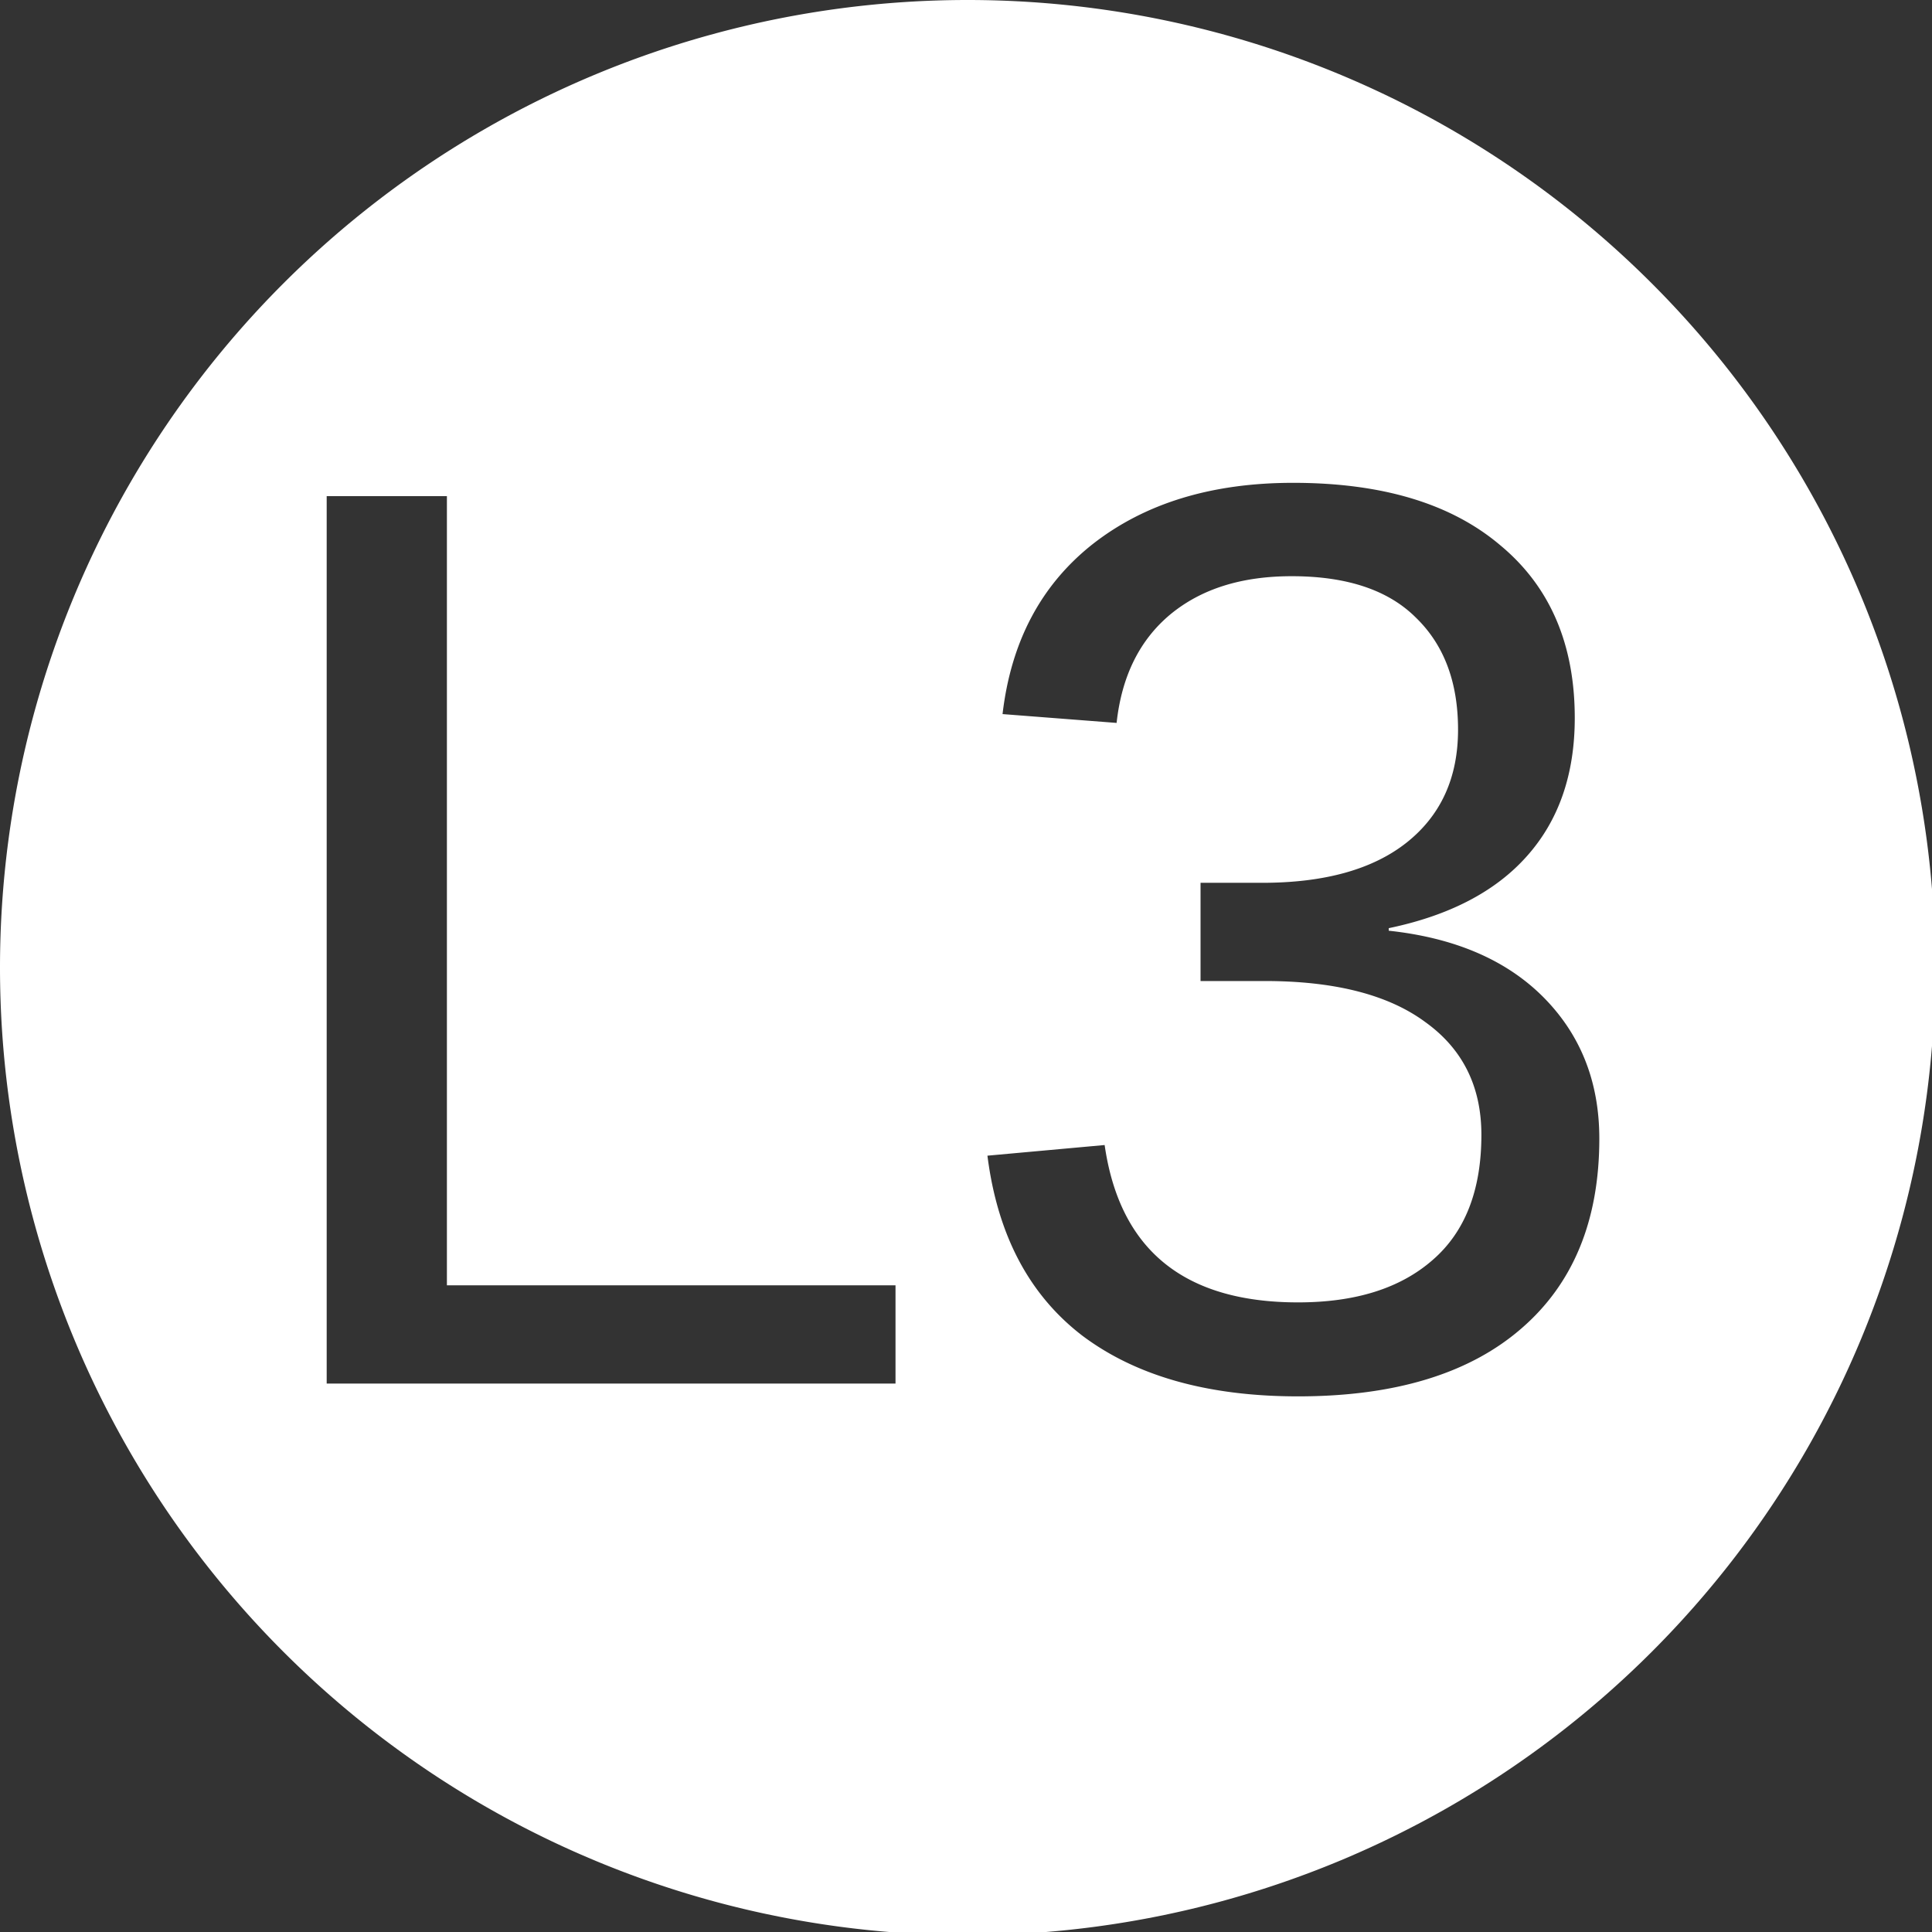 <?xml version="1.0" encoding="UTF-8" standalone="no"?>
<!-- Created with Inkscape (http://www.inkscape.org/) -->

<svg
   width="16"
   height="16"
   viewBox="0 0 4.233 4.233"
   version="1.1"
   id="svg3149"
   inkscape:version="1.1.2 (0a00cf5339, 2022-02-04, custom)"
   sodipodi:docname="btn_L3.svg"
   xmlns:inkscape="http://www.inkscape.org/namespaces/inkscape"
   xmlns:sodipodi="http://sodipodi.sourceforge.net/DTD/sodipodi-0.dtd"
   xmlns="http://www.w3.org/2000/svg"
   xmlns:svg="http://www.w3.org/2000/svg">
  <rect x="0" y="0" width="4.233" height="4.233" fill="#333333" stroke="none"/>
  <sodipodi:namedview
     id="namedview3151"
     pagecolor="#505050"
     bordercolor="#eeeeee"
     borderopacity="1"
     inkscape:pageshadow="0"
     inkscape:pageopacity="0"
     inkscape:pagecheckerboard="0"
     inkscape:document-units="mm"
     showgrid="false"
     units="px"
     width="16px"
     inkscape:zoom="32"
     inkscape:cx="9.296875"
     inkscape:cy="9.15625"
     inkscape:window-width="1916"
     inkscape:window-height="1033"
     inkscape:window-x="1920"
     inkscape:window-y="18"
     inkscape:window-maximized="1"
     inkscape:current-layer="layer1" />
  <defs
     id="defs3146" />
  <g
     inkscape:label="Layer 1"
     inkscape:groupmode="layer"
     id="layer1">
    <path
       id="path29967"
       style="fill:#ffffff;fill-opacity:1;stroke:none;stroke-width:8;stroke-linecap:round;stroke-linejoin:round;paint-order:stroke markers fill"
       d="M 8 0 A 8 8 0 0 0 0 8 A 8 8 0 0 0 8 16 A 8 8 0 0 0 16 8 A 8 8 0 0 0 8 0 z M 10.691 3.992 C 11.428 3.992 11.998 4.164 12.404 4.508 C 12.814 4.848 13.02 5.324 13.02 5.936 C 13.02 6.404 12.887 6.785 12.623 7.08 C 12.363 7.372 11.982 7.57 11.482 7.674 L 11.482 7.695 C 12.031 7.754 12.458 7.939 12.764 8.248 C 13.069 8.557 13.223 8.945 13.223 9.414 C 13.223 10.091 13.007 10.615 12.576 10.986 C 12.146 11.358 11.531 11.545 10.732 11.545 C 9.989 11.545 9.396 11.378 8.951 11.045 C 8.51 10.708 8.247 10.211 8.164 9.555 L 9.133 9.467 C 9.258 10.335 9.791 10.768 10.732 10.768 C 11.205 10.768 11.574 10.653 11.842 10.42 C 12.113 10.187 12.248 9.841 12.248 9.383 C 12.248 8.984 12.094 8.673 11.785 8.451 C 11.48 8.225 11.037 8.111 10.457 8.111 L 9.926 8.111 L 9.926 7.299 L 10.436 7.299 C 10.949 7.299 11.348 7.189 11.629 6.967 C 11.914 6.741 12.055 6.429 12.055 6.033 C 12.055 5.641 11.94 5.333 11.707 5.107 C 11.478 4.878 11.135 4.764 10.68 4.764 C 10.266 4.764 9.933 4.868 9.676 5.08 C 9.422 5.292 9.274 5.591 9.232 5.977 L 8.289 5.904 C 8.359 5.304 8.608 4.835 9.035 4.498 C 9.466 4.161 10.018 3.992 10.691 3.992 z M 2.701 4.102 L 3.695 4.102 L 3.695 10.627 L 7.404 10.627 L 7.404 11.439 L 2.701 11.439 L 2.701 4.102 z "
       transform="scale(0.265)" />
  </g>
</svg>
